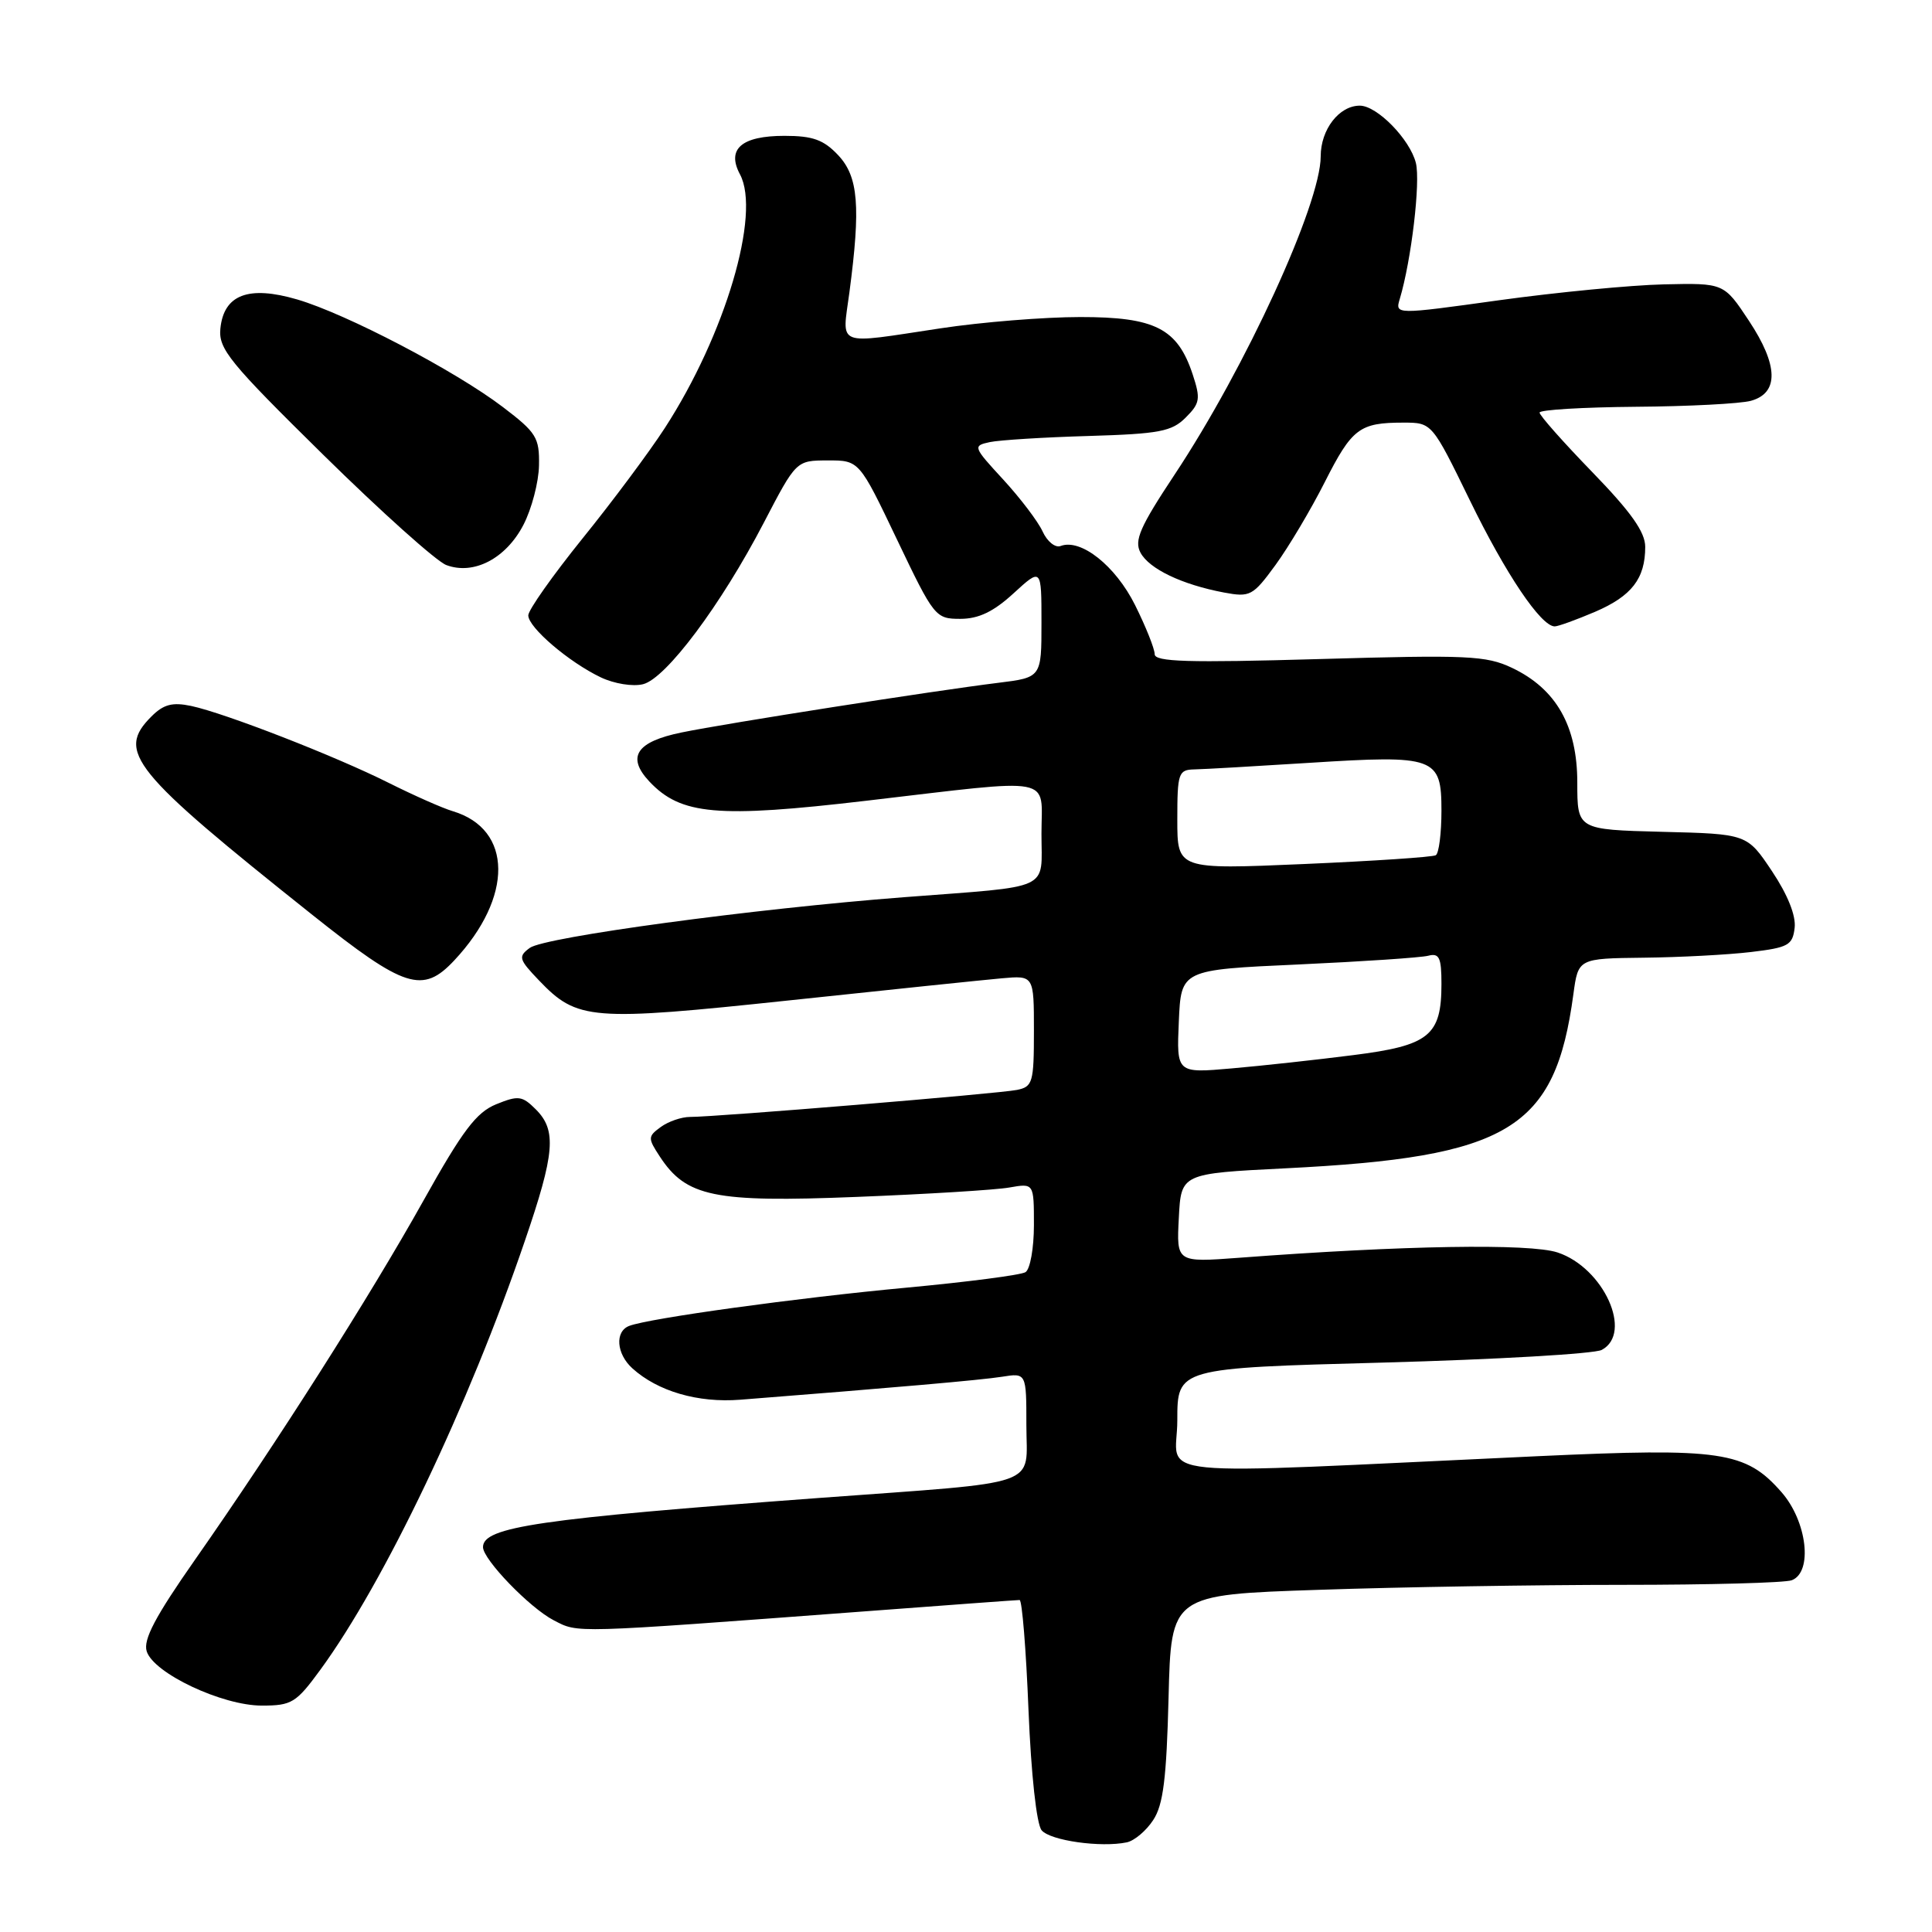 <?xml version="1.0" encoding="UTF-8" standalone="no"?>
<!DOCTYPE svg PUBLIC "-//W3C//DTD SVG 1.1//EN" "http://www.w3.org/Graphics/SVG/1.1/DTD/svg11.dtd" >
<svg xmlns="http://www.w3.org/2000/svg" xmlns:xlink="http://www.w3.org/1999/xlink" version="1.1" viewBox="0 0 256 256">
 <g >
 <path fill="currentColor"
d=" M 152.81 241.16 C 154.14 239.15 154.57 235.64 154.84 224.95 C 155.18 211.31 155.18 211.31 174.75 210.66 C 185.52 210.29 203.66 210.00 215.08 210.00 C 226.50 210.00 236.55 209.73 237.42 209.39 C 240.24 208.31 239.45 201.58 236.05 197.71 C 231.30 192.30 228.08 191.83 203.82 192.95 C 150.32 195.43 156.00 196.00 156.00 188.20 C 156.00 181.28 156.00 181.28 183.24 180.55 C 198.22 180.14 211.27 179.39 212.24 178.87 C 216.42 176.64 212.49 167.98 206.39 165.96 C 202.69 164.74 185.93 165.02 164.20 166.66 C 155.89 167.28 155.89 167.28 156.20 161.39 C 156.50 155.50 156.50 155.50 170.29 154.81 C 199.98 153.33 206.06 149.66 208.48 131.75 C 209.12 127.00 209.12 127.00 217.81 126.90 C 222.59 126.85 228.97 126.51 232.00 126.15 C 236.96 125.56 237.53 125.25 237.80 122.94 C 237.99 121.32 236.87 118.54 234.80 115.44 C 231.50 110.50 231.50 110.50 220.25 110.22 C 209.00 109.93 209.00 109.93 209.00 103.70 C 209.00 96.19 206.20 91.27 200.34 88.49 C 196.92 86.87 194.46 86.76 174.78 87.33 C 157.39 87.83 153.00 87.70 153.00 86.68 C 153.00 85.97 151.83 83.04 150.40 80.17 C 147.80 74.96 143.21 71.32 140.53 72.35 C 139.83 72.62 138.75 71.75 138.15 70.42 C 137.54 69.09 135.19 66.00 132.93 63.54 C 128.93 59.20 128.88 59.07 131.16 58.58 C 132.45 58.31 138.34 57.94 144.25 57.77 C 153.61 57.49 155.27 57.18 157.11 55.33 C 159.01 53.44 159.10 52.84 158.04 49.62 C 156.03 43.52 153.05 42.00 143.12 42.01 C 138.38 42.01 130.04 42.68 124.59 43.51 C 110.52 45.63 111.58 46.05 112.55 38.75 C 114.06 27.34 113.74 23.42 111.07 20.57 C 109.14 18.52 107.71 18.00 103.95 18.00 C 98.26 18.00 96.25 19.74 98.05 23.10 C 100.85 28.33 96.09 44.38 88.09 56.72 C 86.03 59.90 81.12 66.49 77.17 71.37 C 73.23 76.26 70.00 80.83 70.00 81.54 C 70.00 83.14 75.38 87.74 79.62 89.76 C 81.39 90.60 83.86 91.00 85.21 90.66 C 88.25 89.90 95.54 80.16 101.21 69.26 C 105.50 61.02 105.50 61.02 109.67 61.01 C 113.85 61.00 113.85 61.00 118.86 71.50 C 123.76 81.76 123.95 82.00 127.24 82.00 C 129.67 82.00 131.64 81.06 134.30 78.62 C 138.00 75.23 138.00 75.23 138.00 82.50 C 138.00 89.77 138.00 89.77 132.25 90.48 C 123.74 91.53 96.28 95.83 90.34 97.05 C 84.31 98.28 82.99 100.29 86.04 103.55 C 90.22 107.99 95.02 108.42 114.81 106.10 C 140.22 103.13 138.00 102.72 138.00 110.48 C 138.00 118.12 139.64 117.36 119.84 118.88 C 99.84 120.41 72.16 124.16 70.20 125.60 C 68.64 126.75 68.74 127.11 71.41 129.90 C 76.49 135.21 78.24 135.35 104.64 132.55 C 117.76 131.15 130.41 129.84 132.75 129.63 C 137.00 129.25 137.00 129.25 137.00 136.60 C 137.00 143.43 136.84 144.00 134.75 144.42 C 132.38 144.91 94.95 148.00 91.43 148.00 C 90.30 148.00 88.56 148.60 87.56 149.33 C 85.83 150.59 85.83 150.81 87.43 153.25 C 90.93 158.59 94.60 159.35 113.44 158.60 C 122.82 158.23 131.96 157.67 133.75 157.35 C 137.00 156.78 137.00 156.78 137.00 162.33 C 137.00 165.38 136.50 168.19 135.88 168.57 C 135.27 168.95 128.18 169.87 120.13 170.62 C 105.70 171.96 86.03 174.67 83.37 175.69 C 81.45 176.43 81.67 179.39 83.79 181.31 C 87.16 184.36 92.47 185.91 98.09 185.47 C 118.64 183.86 129.94 182.87 132.75 182.43 C 136.00 181.91 136.00 181.91 136.00 188.84 C 136.00 197.17 138.56 196.27 108.50 198.49 C 71.41 201.24 64.00 202.32 64.00 205.00 C 64.00 206.64 70.19 213.05 73.36 214.69 C 76.69 216.41 75.43 216.44 114.50 213.52 C 125.50 212.69 134.77 212.01 135.10 212.01 C 135.43 212.00 135.96 218.56 136.28 226.57 C 136.63 235.14 137.35 241.71 138.02 242.52 C 139.15 243.89 145.88 244.84 149.31 244.12 C 150.31 243.91 151.89 242.58 152.81 241.16 Z  M 42.45 221.25 C 50.95 209.62 62.08 186.29 69.53 164.47 C 73.53 152.79 73.78 149.78 71.00 147.00 C 69.19 145.19 68.68 145.13 65.75 146.32 C 63.11 147.40 61.31 149.78 56.12 159.07 C 49.03 171.77 36.66 191.21 25.87 206.63 C 20.57 214.20 18.95 217.27 19.44 218.81 C 20.36 221.72 29.44 226.00 34.69 226.00 C 38.66 226.00 39.24 225.64 42.45 221.25 Z  M 60.20 127.25 C 68.04 118.87 67.95 109.87 60.00 107.49 C 58.62 107.08 54.82 105.39 51.54 103.75 C 44.47 100.20 29.80 94.49 25.32 93.54 C 22.84 93.02 21.67 93.33 20.07 94.93 C 15.38 99.62 17.42 102.14 41.42 121.25 C 53.64 130.98 56.01 131.73 60.20 127.25 Z  M 211.35 81.07 C 216.21 78.98 218.00 76.67 218.00 72.46 C 218.00 70.50 216.12 67.85 211.00 62.57 C 207.15 58.60 204.00 55.05 204.00 54.67 C 204.00 54.30 209.74 53.96 216.75 53.90 C 223.76 53.85 230.62 53.49 232.00 53.11 C 235.74 52.08 235.65 48.40 231.74 42.50 C 228.43 37.50 228.43 37.50 220.47 37.68 C 216.08 37.78 206.28 38.73 198.67 39.78 C 184.85 41.70 184.85 41.70 185.48 39.60 C 187.01 34.49 188.24 24.10 187.61 21.59 C 186.82 18.45 182.47 14.00 180.18 14.00 C 177.44 14.00 175.00 17.16 175.00 20.71 C 175.00 27.02 165.04 48.72 155.64 62.89 C 151.04 69.83 150.26 71.62 151.12 73.23 C 152.28 75.39 156.62 77.46 162.17 78.51 C 165.65 79.16 166.01 78.97 169.02 74.85 C 170.76 72.46 173.70 67.52 175.54 63.88 C 179.15 56.75 180.14 56.00 185.95 56.00 C 189.74 56.00 189.74 56.00 194.76 66.29 C 199.51 76.05 204.19 83.00 206.01 83.00 C 206.46 83.00 208.86 82.13 211.35 81.07 Z  M 69.35 69.56 C 70.45 67.44 71.38 63.89 71.42 61.67 C 71.49 57.98 71.08 57.32 66.64 53.94 C 60.34 49.14 45.90 41.59 39.38 39.68 C 32.92 37.79 29.65 39.04 29.20 43.55 C 28.94 46.24 30.40 48.03 42.84 60.27 C 50.50 67.81 57.83 74.38 59.13 74.87 C 62.76 76.24 67.03 74.02 69.35 69.56 Z  M 156.20 135.36 C 156.50 128.50 156.50 128.50 172.00 127.80 C 180.53 127.41 188.29 126.89 189.25 126.64 C 190.71 126.26 191.00 126.88 191.00 130.37 C 191.00 137.24 189.39 138.54 179.30 139.81 C 174.46 140.43 167.22 141.22 163.20 141.57 C 155.90 142.21 155.90 142.21 156.20 135.36 Z  M 156.00 108.61 C 156.00 102.44 156.15 102.00 158.25 101.95 C 159.49 101.93 166.35 101.53 173.50 101.08 C 190.19 100.02 191.00 100.31 191.00 107.42 C 191.00 110.42 190.66 113.08 190.25 113.32 C 189.84 113.57 181.96 114.09 172.75 114.49 C 156.00 115.21 156.00 115.21 156.00 108.61 Z "/>
</g>
</svg>